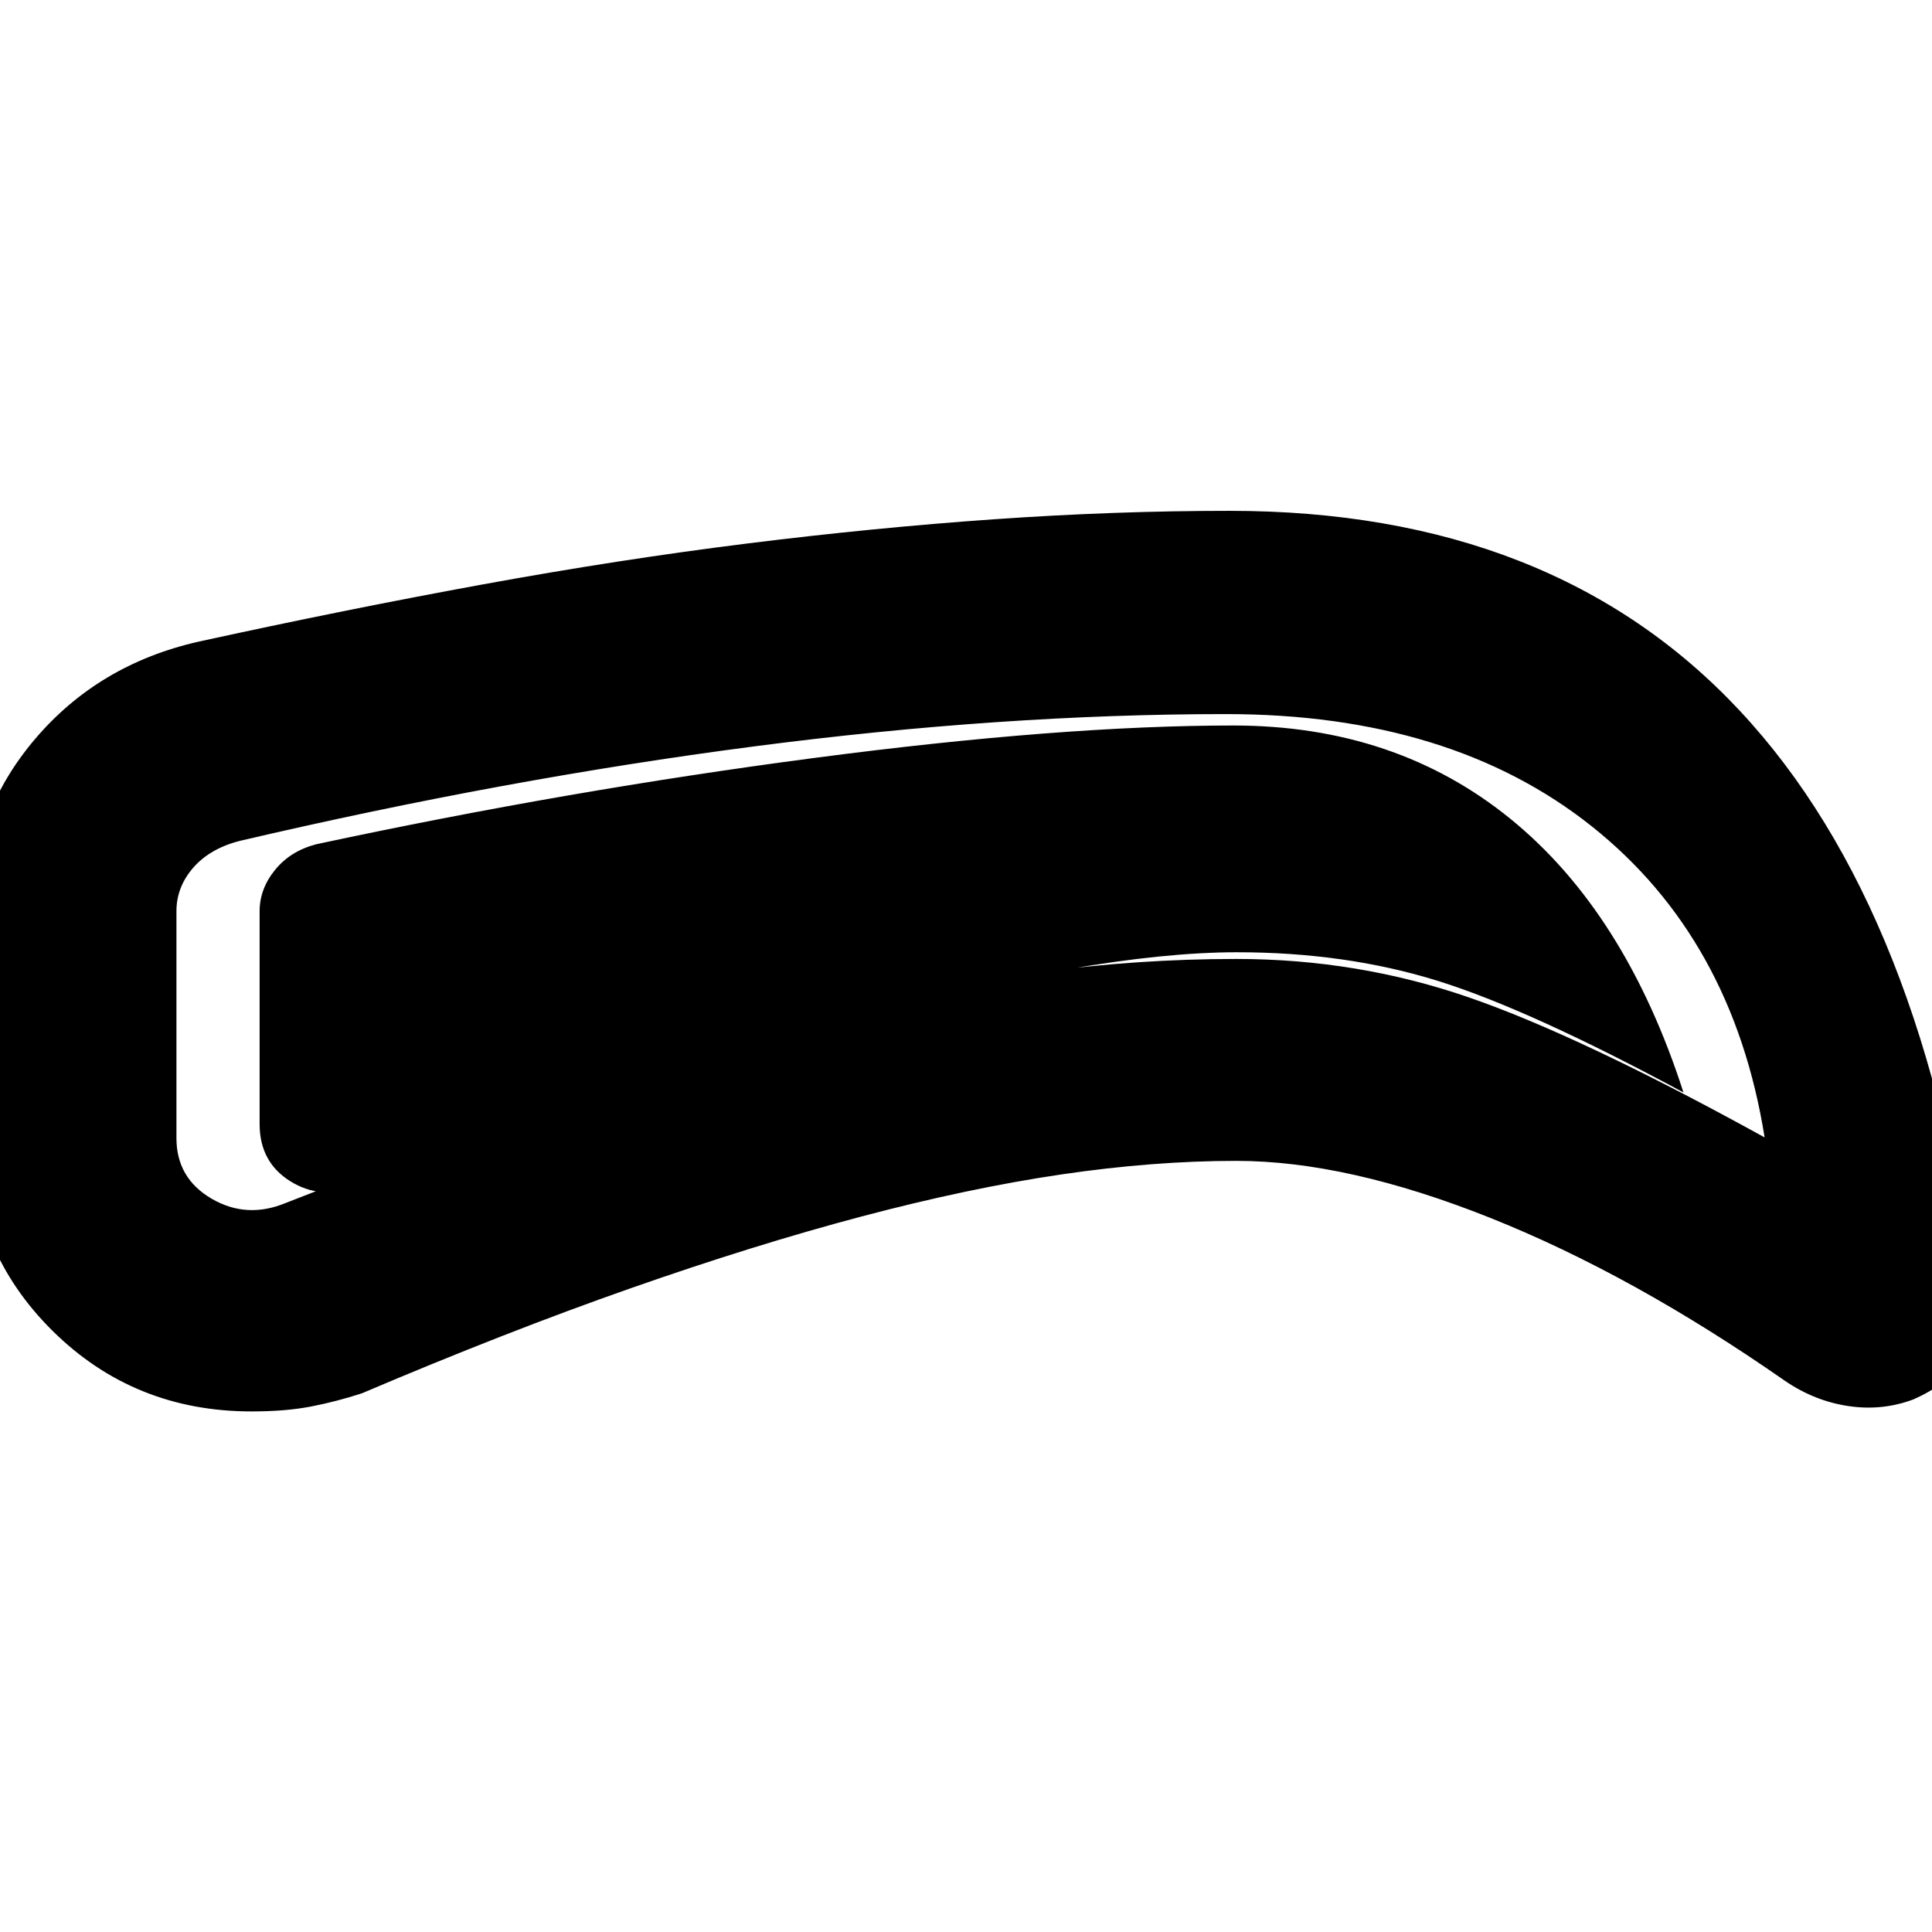 <svg xmlns="http://www.w3.org/2000/svg" height="40" viewBox="0 -960 960 960" width="40"><path d="M614.33-383.17q-41.2 0-87.01 6.75-45.82 6.75-99.13 20.86-53.3 14.11-115 35.75-61.69 21.64-133.36 52.14-12.53 4.08-25.18 6.54T125-258.67q-58.39 0-98.86-40.02-40.47-40.03-40.47-97.31v-111.33q0-47.99 31.6-85.28 31.6-37.28 81.4-48.56 73.16-16 140.96-28.39 67.79-12.4 131.33-20.34 63.54-7.93 123.29-12.1Q554-706.17 611-706.17q160.67 0 253.5 99.34 92.83 99.33 117.83 296.92 1.34 15.08-6.91 26.55t-24.6 18.69q-15.53 5.84-32.34 3.34-16.81-2.5-31.48-12.5-75.76-52.81-146.63-81.07-70.87-28.27-126.04-28.27Zm0-100.33q60.34 0 115.75 19.17 55.42 19.16 146.75 69.5-15.83-98.84-85.91-154.59-70.09-55.75-181.75-55.75-111.34 0-234.75 16.09Q251-573 119.17-542.17q-14.82 3.77-23.16 13.34t-8.34 21.66v112.67q0 19.94 17.5 30.14 17.5 10.19 37 2.03 81.83-32 147.66-54.84 65.84-22.83 121.42-37.91 55.58-15.09 104.83-21.75 49.25-6.67 98.25-6.67Zm.34-3.33q-35.34 0-84.42 8.5t-106.33 24.08q-57.25 15.58-120.09 36.92Q241-396 177.17-370.67q-17.5 7.17-32.84-2.33Q129-382.5 129-401.5v-105.67q0-11.16 7.67-20.58 7.66-9.42 20.5-12.75 125.16-26.83 247.75-42.92Q527.5-599.5 612.83-599.5q80.67 0 137.75 46.42 57.09 46.41 85.92 135.91-76.67-41.33-122.25-55.5-45.58-14.16-99.58-14.16Z"/></svg>